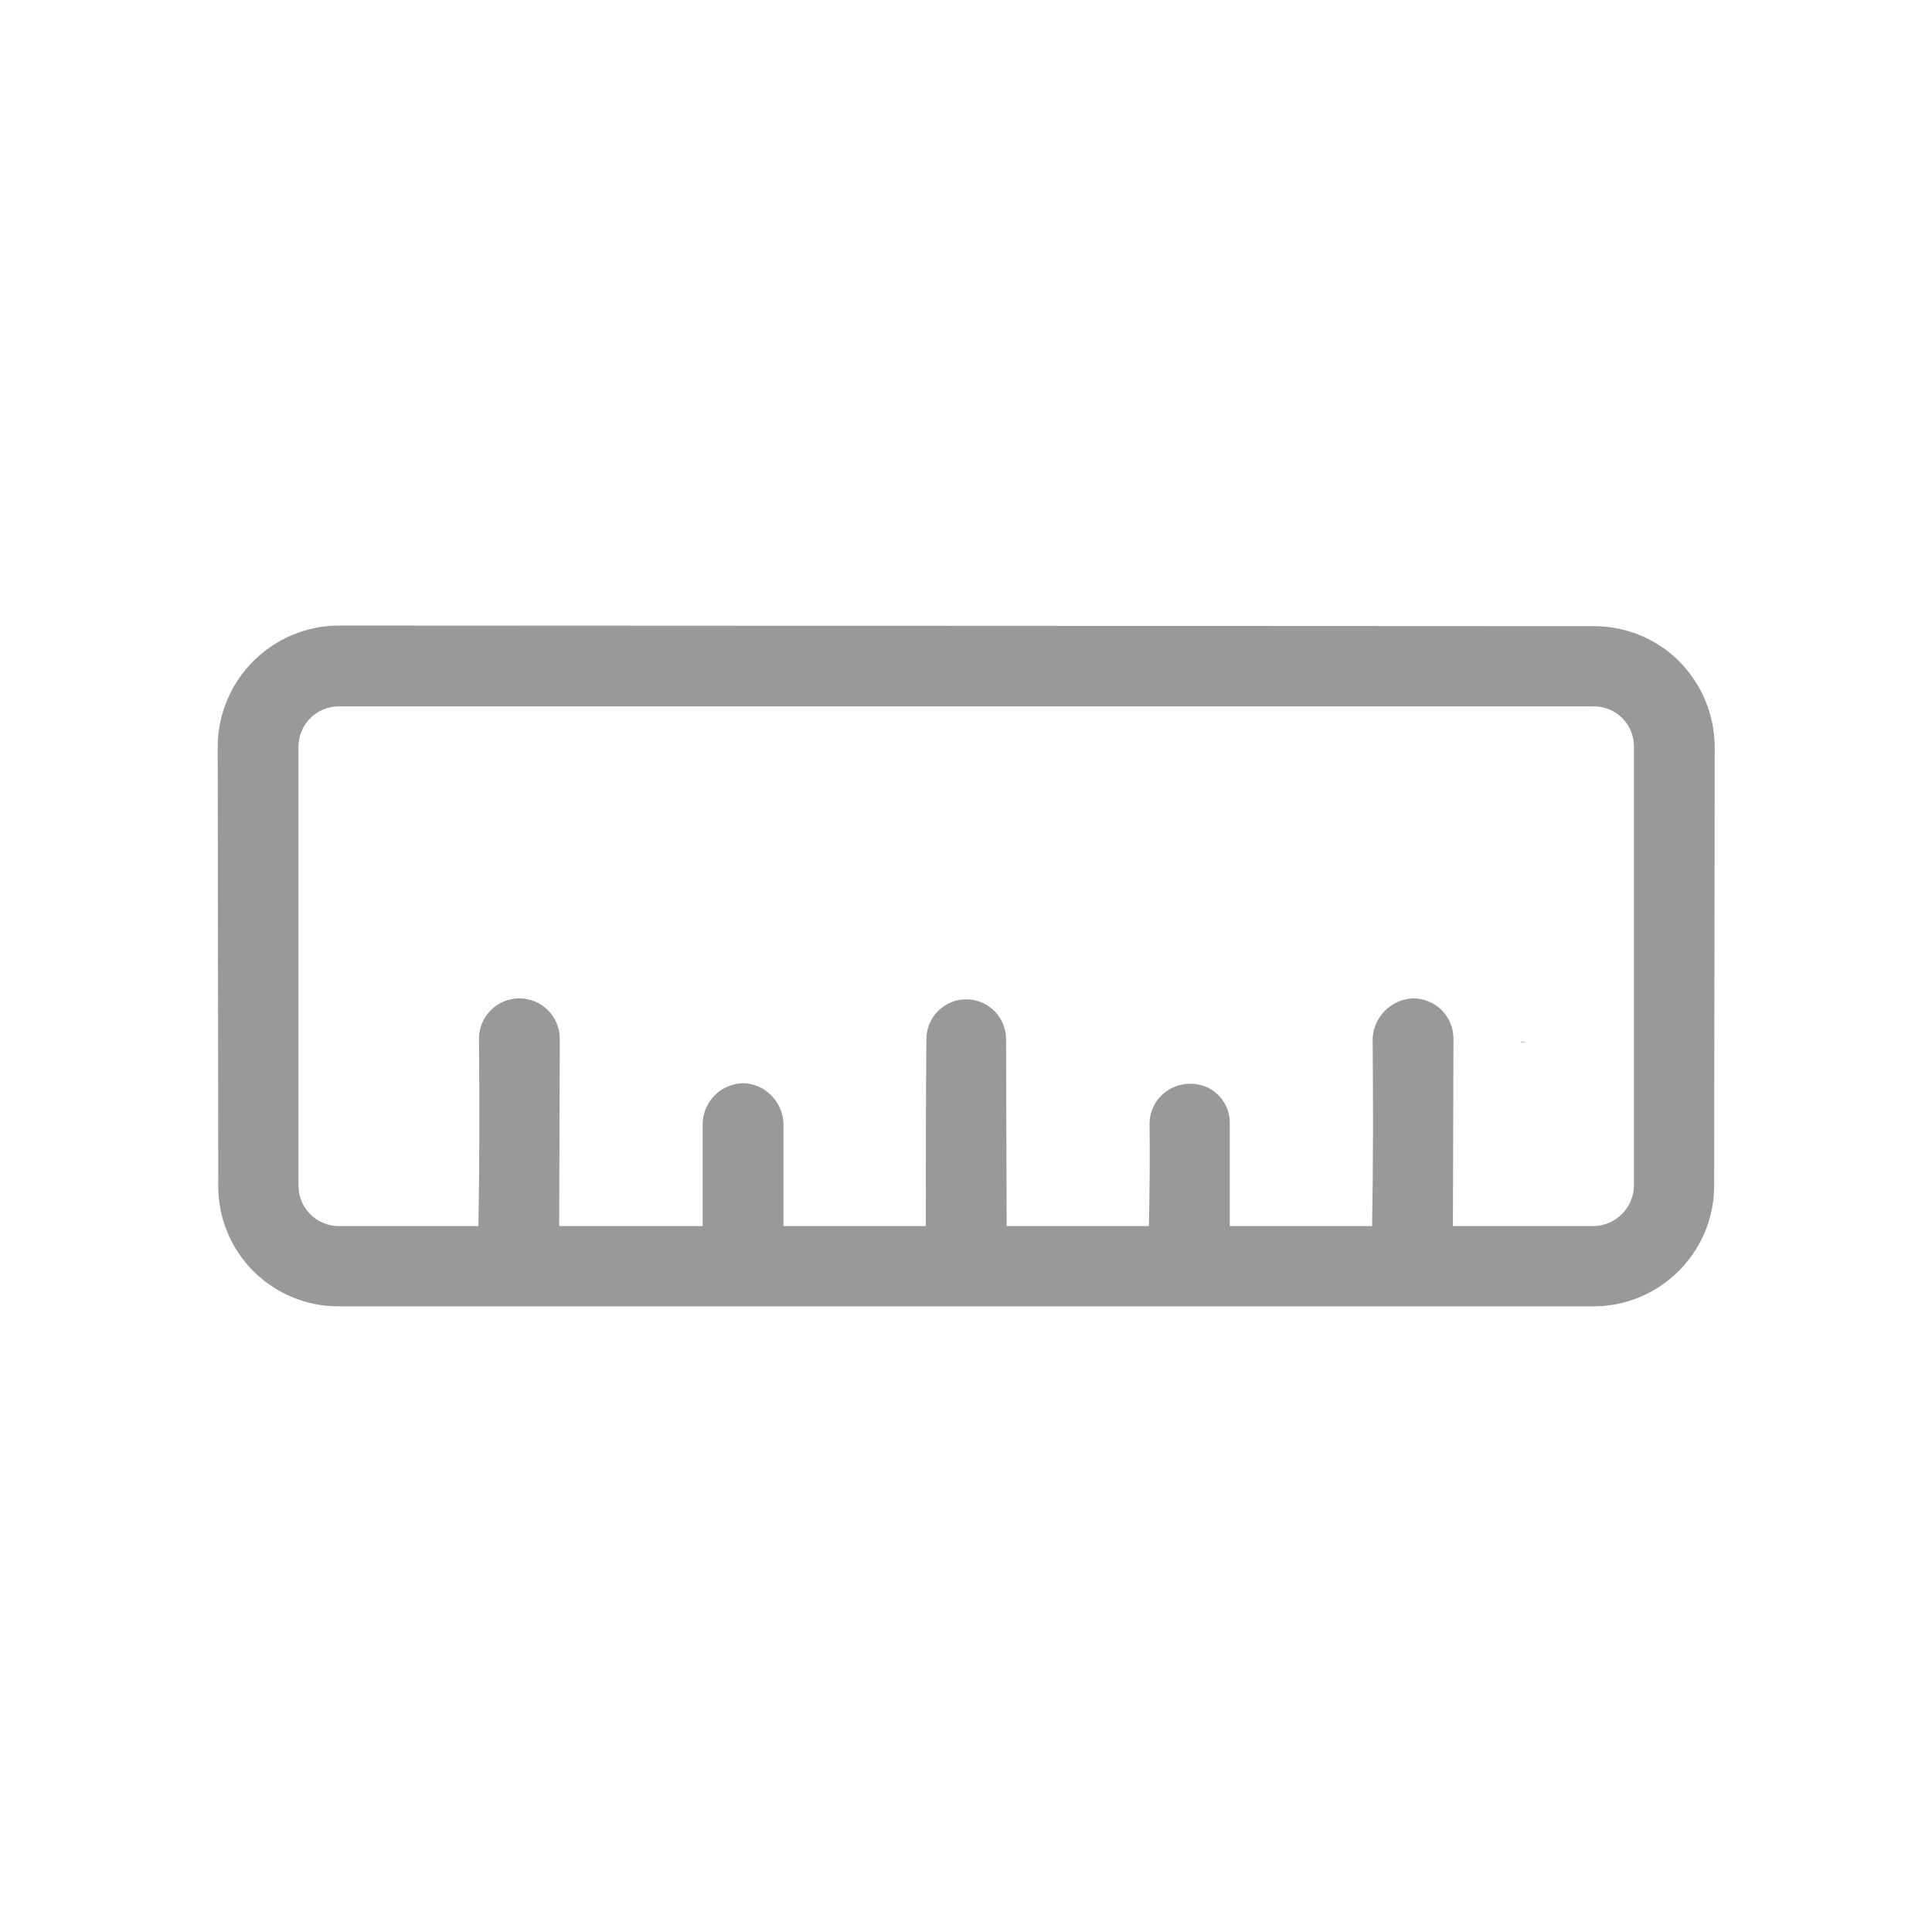 <svg width="32" height="32" viewBox="0 0 32 32" fill="none" xmlns="http://www.w3.org/2000/svg">
<g clip-path="url(#clip0_774_2750)">
<path d="M26.393 21.637C26.923 21.637 27.432 21.426 27.806 21.051C28.181 20.676 28.392 20.168 28.392 19.638L28.401 12.37C28.398 11.84 28.188 11.333 27.816 10.956C27.441 10.581 26.932 10.371 26.402 10.371L5.614 10.361C5.082 10.362 4.572 10.574 4.195 10.951C3.819 11.327 3.607 11.837 3.606 12.369L3.615 19.638C3.613 19.901 3.664 20.162 3.764 20.405C3.864 20.648 4.011 20.869 4.197 21.055C4.383 21.241 4.604 21.388 4.847 21.488C5.09 21.588 5.351 21.639 5.614 21.637H26.393ZM24.074 17.206C24.074 17.118 24.057 17.03 24.024 16.949C23.99 16.868 23.941 16.794 23.879 16.732C23.817 16.669 23.743 16.62 23.661 16.587C23.58 16.553 23.493 16.536 23.405 16.536C23.229 16.544 23.063 16.616 22.939 16.74C22.815 16.864 22.742 17.03 22.735 17.206C22.745 18.252 22.745 19.27 22.726 20.308L20.369 20.308L20.369 18.61C20.371 18.523 20.355 18.436 20.323 18.355C20.291 18.274 20.242 18.201 20.18 18.139C20.119 18.077 20.045 18.029 19.964 17.996C19.883 17.964 19.796 17.948 19.709 17.951C19.621 17.95 19.534 17.967 19.452 18.001C19.371 18.034 19.297 18.084 19.235 18.146C19.172 18.208 19.123 18.282 19.09 18.363C19.056 18.445 19.039 18.532 19.04 18.62C19.049 19.176 19.04 19.751 19.03 20.308H16.673L16.664 17.206C16.662 17.032 16.591 16.866 16.468 16.743C16.344 16.621 16.177 16.552 16.004 16.552C15.83 16.552 15.663 16.621 15.539 16.743C15.416 16.866 15.345 17.032 15.344 17.206C15.334 18.252 15.334 19.27 15.334 20.308L12.977 20.308V18.61C12.971 18.433 12.897 18.264 12.77 18.139C12.648 18.015 12.482 17.944 12.308 17.941C12.131 17.945 11.963 18.017 11.839 18.141C11.714 18.266 11.642 18.434 11.638 18.61V20.308L9.262 20.308L9.272 17.206C9.272 17.118 9.255 17.031 9.221 16.95C9.187 16.868 9.138 16.795 9.076 16.732C9.014 16.67 8.94 16.621 8.859 16.587C8.777 16.554 8.69 16.536 8.603 16.536C8.515 16.536 8.428 16.554 8.346 16.587C8.265 16.621 8.191 16.67 8.129 16.732C8.067 16.795 8.018 16.868 7.984 16.95C7.95 17.031 7.933 17.118 7.933 17.206C7.943 18.252 7.943 19.27 7.924 20.308H5.604C5.43 20.306 5.263 20.236 5.14 20.112C5.016 19.989 4.946 19.822 4.944 19.648L4.944 12.369C4.944 12.281 4.961 12.194 4.995 12.113C5.028 12.031 5.077 11.957 5.14 11.895C5.202 11.833 5.276 11.784 5.357 11.75C5.439 11.716 5.526 11.699 5.614 11.7L26.393 11.7C26.483 11.699 26.571 11.716 26.654 11.75C26.736 11.784 26.811 11.834 26.874 11.898C26.997 12.024 27.065 12.193 27.063 12.369L27.063 19.648C27.058 19.821 26.987 19.986 26.864 20.109C26.741 20.231 26.576 20.303 26.403 20.308L24.065 20.308L24.074 17.206Z" fill="#999999"/>
<path d="M25.186 17.253L25.262 17.253C25.252 17.263 25.252 17.263 25.233 17.263C25.215 17.263 25.196 17.263 25.186 17.253Z" fill="#999999"/>
</g>
<defs>
<clipPath id="clip0_774_2750">
<rect width="32" height="32" fill="white"/>
</clipPath>
</defs>
</svg>
